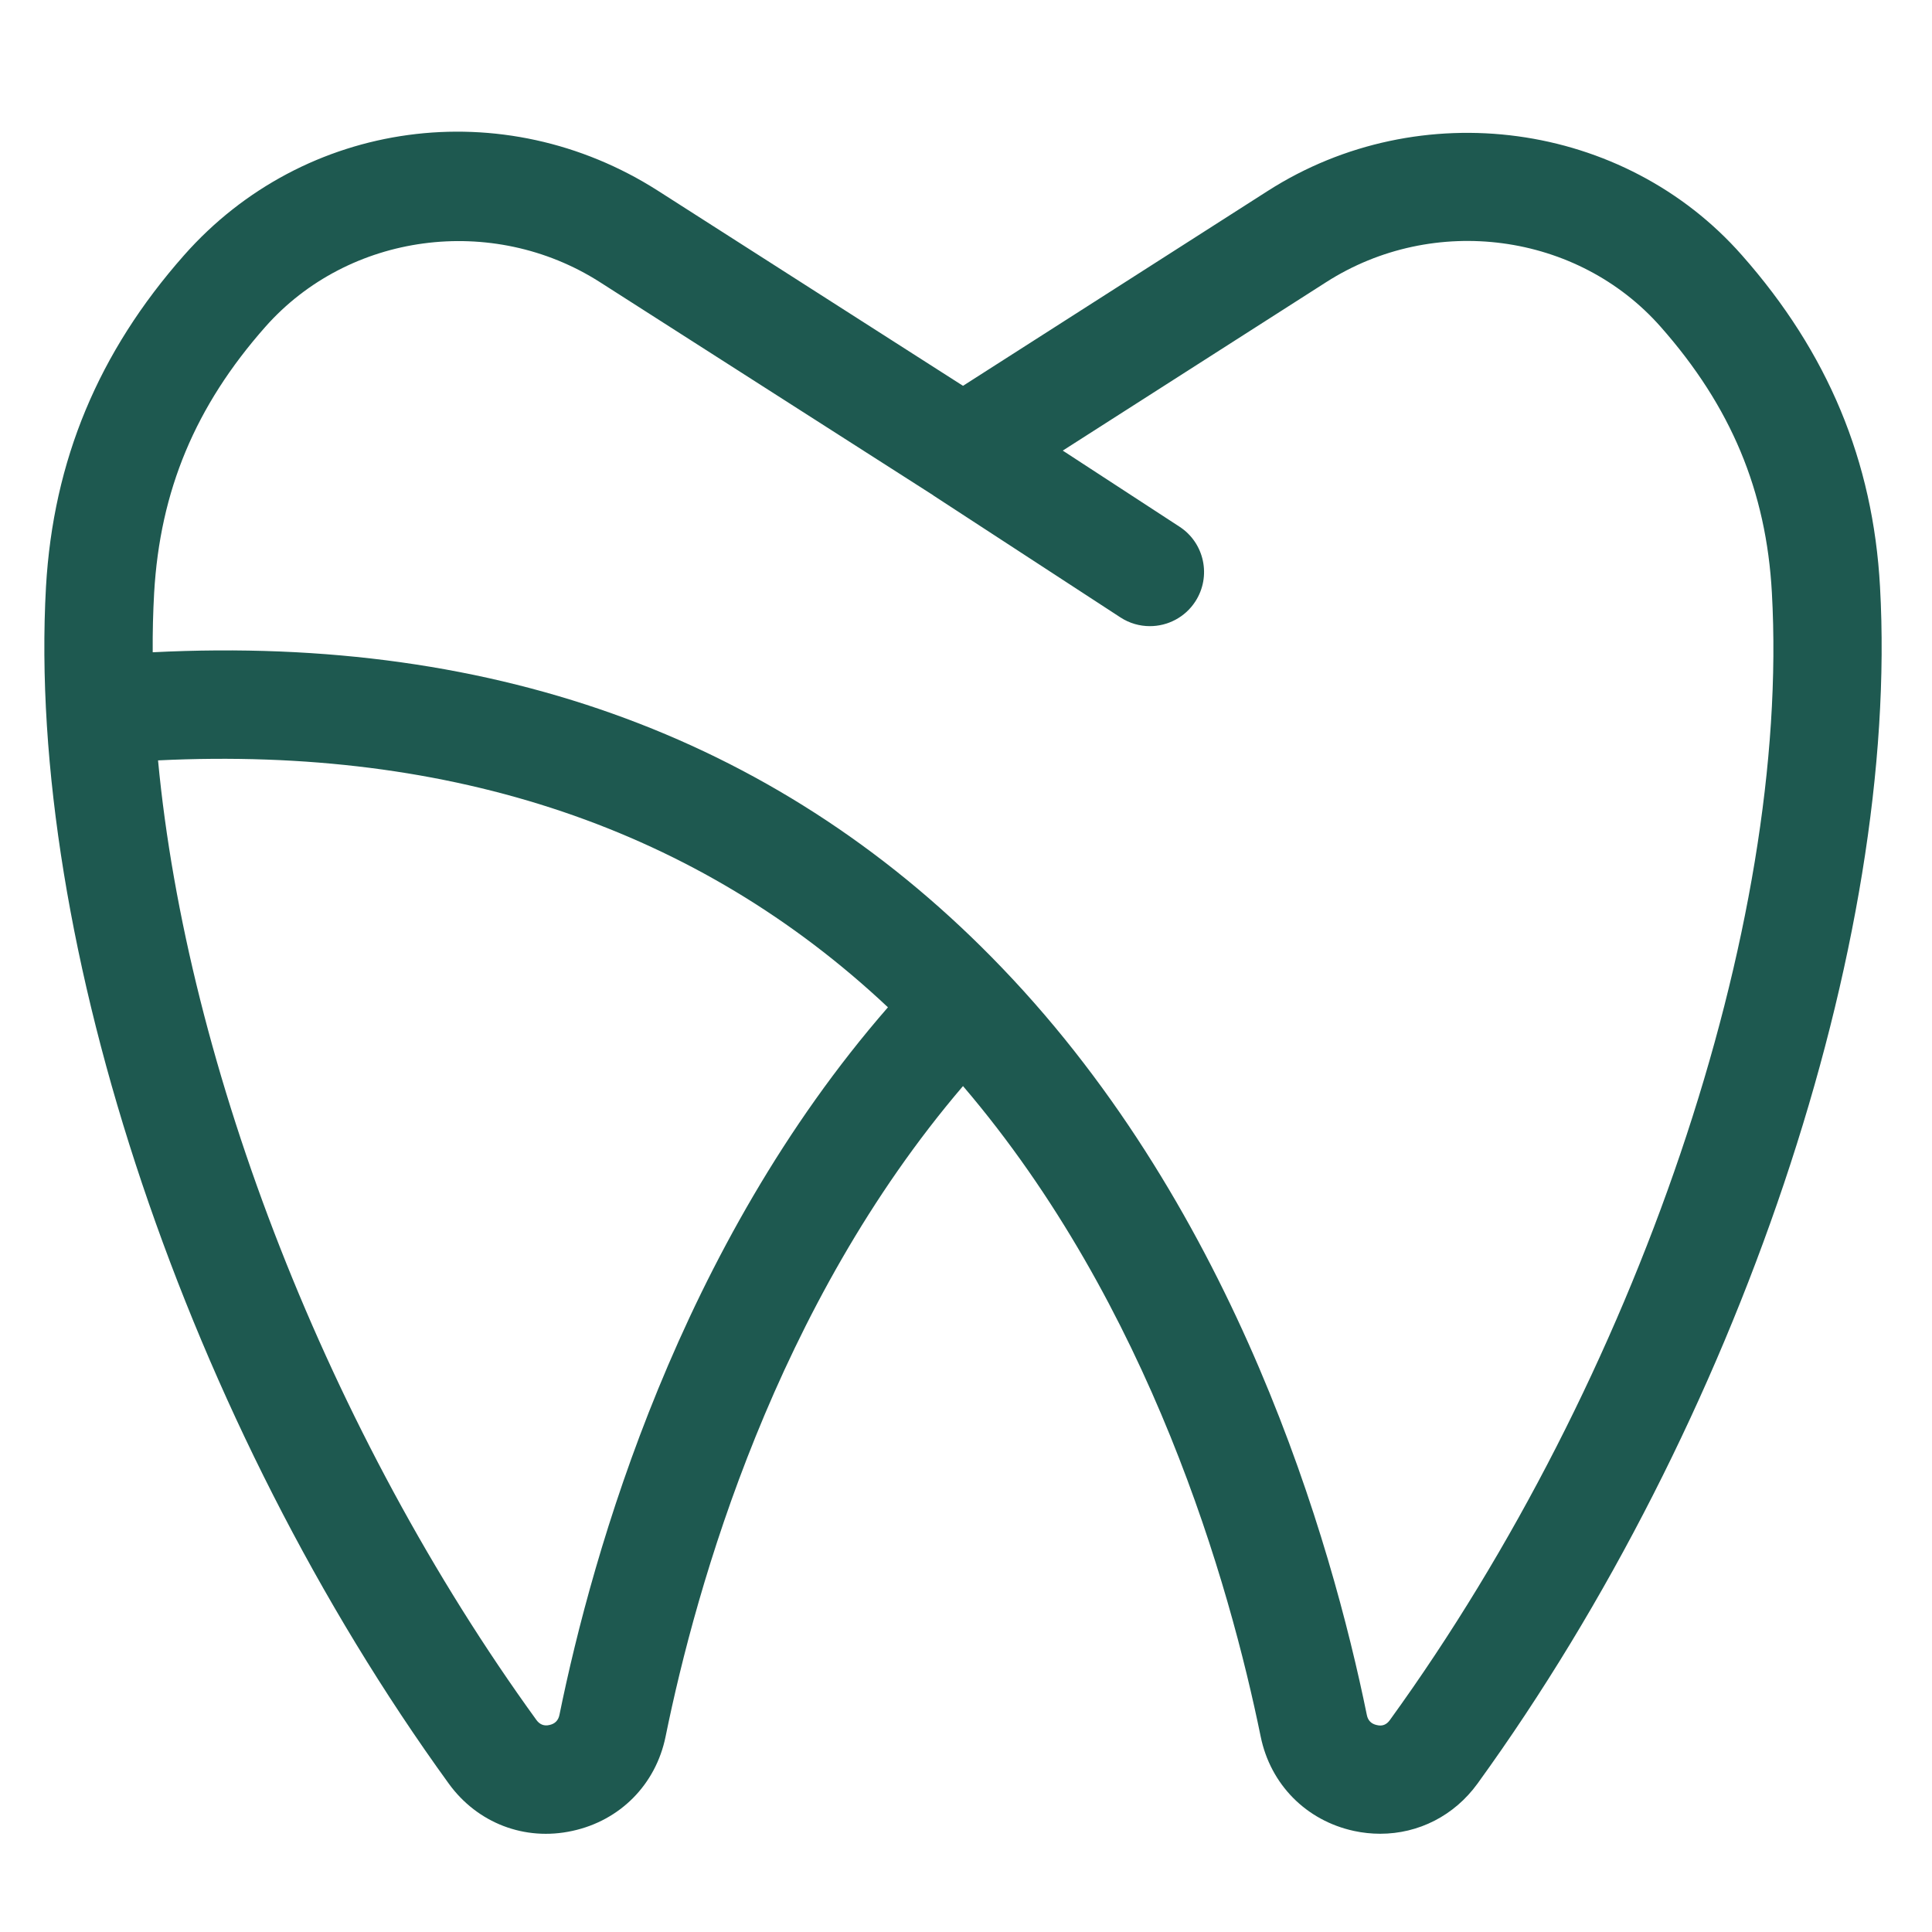 <svg xmlns="http://www.w3.org/2000/svg" xmlns:xlink="http://www.w3.org/1999/xlink" width="500" zoomAndPan="magnify" viewBox="0 0 375 375" height="500" preserveAspectRatio="xMidYMid meet" version="1.0"><rect x="-37.5" width="450" fill="#ffffff" y="-37.5" height="450" fill-opacity="1"/><rect x="-37.5" width="450" fill="#ffffff" y="-37.5" height="450" fill-opacity="1"/><rect x="-37.5" width="450" fill="#ffffff" y="-37.5" height="450" fill-opacity="1"/><path fill="#1e5950" d="M 111.102 355.375 C 120.367 353.371 127.293 346.367 129.188 337.074 C 135.215 307.473 150.559 253.363 186.918 210.805 C 223.281 253.375 238.652 307.48 244.699 337.074 C 246.598 346.359 253.527 353.371 262.793 355.383 C 264.508 355.754 266.215 355.93 267.906 355.93 C 275.32 355.93 282.258 352.438 286.781 346.199 C 337.363 276.332 368.762 182.984 364.91 113.891 C 363.566 89.484 354.793 68.43 338.113 49.547 C 315.191 23.52 275.633 18.148 246.086 37.051 L 186.918 74.887 L 127.75 37.051 C 97.758 17.879 59.055 23.125 35.723 49.547 C 19.098 68.359 10.336 89.402 8.926 113.891 C 5.074 183 36.488 276.355 87.105 346.199 C 92.652 353.859 101.844 357.41 111.102 355.375 Z M 29.918 115.086 C 31.062 95.23 37.914 78.824 51.488 63.457 C 67.648 45.168 95.562 41.434 116.43 54.754 L 181.133 96.129 C 181.156 96.145 181.164 96.172 181.191 96.188 L 217.457 119.828 C 219.23 120.988 221.215 121.535 223.191 121.535 C 226.621 121.535 229.992 119.852 232 116.766 C 235.172 111.898 233.793 105.379 228.934 102.227 L 206.281 87.461 L 257.418 54.762 C 278.289 41.398 306.211 45.125 322.355 63.457 C 335.977 78.891 342.84 95.281 343.922 115.066 C 347.531 179.703 317.723 267.637 269.762 333.879 C 269.133 334.754 268.301 335.105 267.242 334.836 C 266.172 334.609 265.516 333.953 265.305 332.887 C 258.402 299.078 240.023 235.301 194.52 187.887 C 194.52 187.887 194.512 187.887 194.512 187.879 C 152.41 143.922 96.949 123.191 29.641 126.605 C 29.609 122.68 29.711 118.836 29.918 115.086 Z M 30.676 147.59 C 87.945 144.812 135.57 160.934 172.348 195.516 C 131.918 241.93 115.113 300.848 108.586 332.871 C 108.367 333.938 107.711 334.594 106.652 334.82 C 105.609 335.074 104.754 334.719 104.129 333.863 C 63.789 278.199 36.285 207.195 30.676 147.59 Z M 30.676 147.59 " fill-opacity="1" fill-rule="nonzero"/></svg>